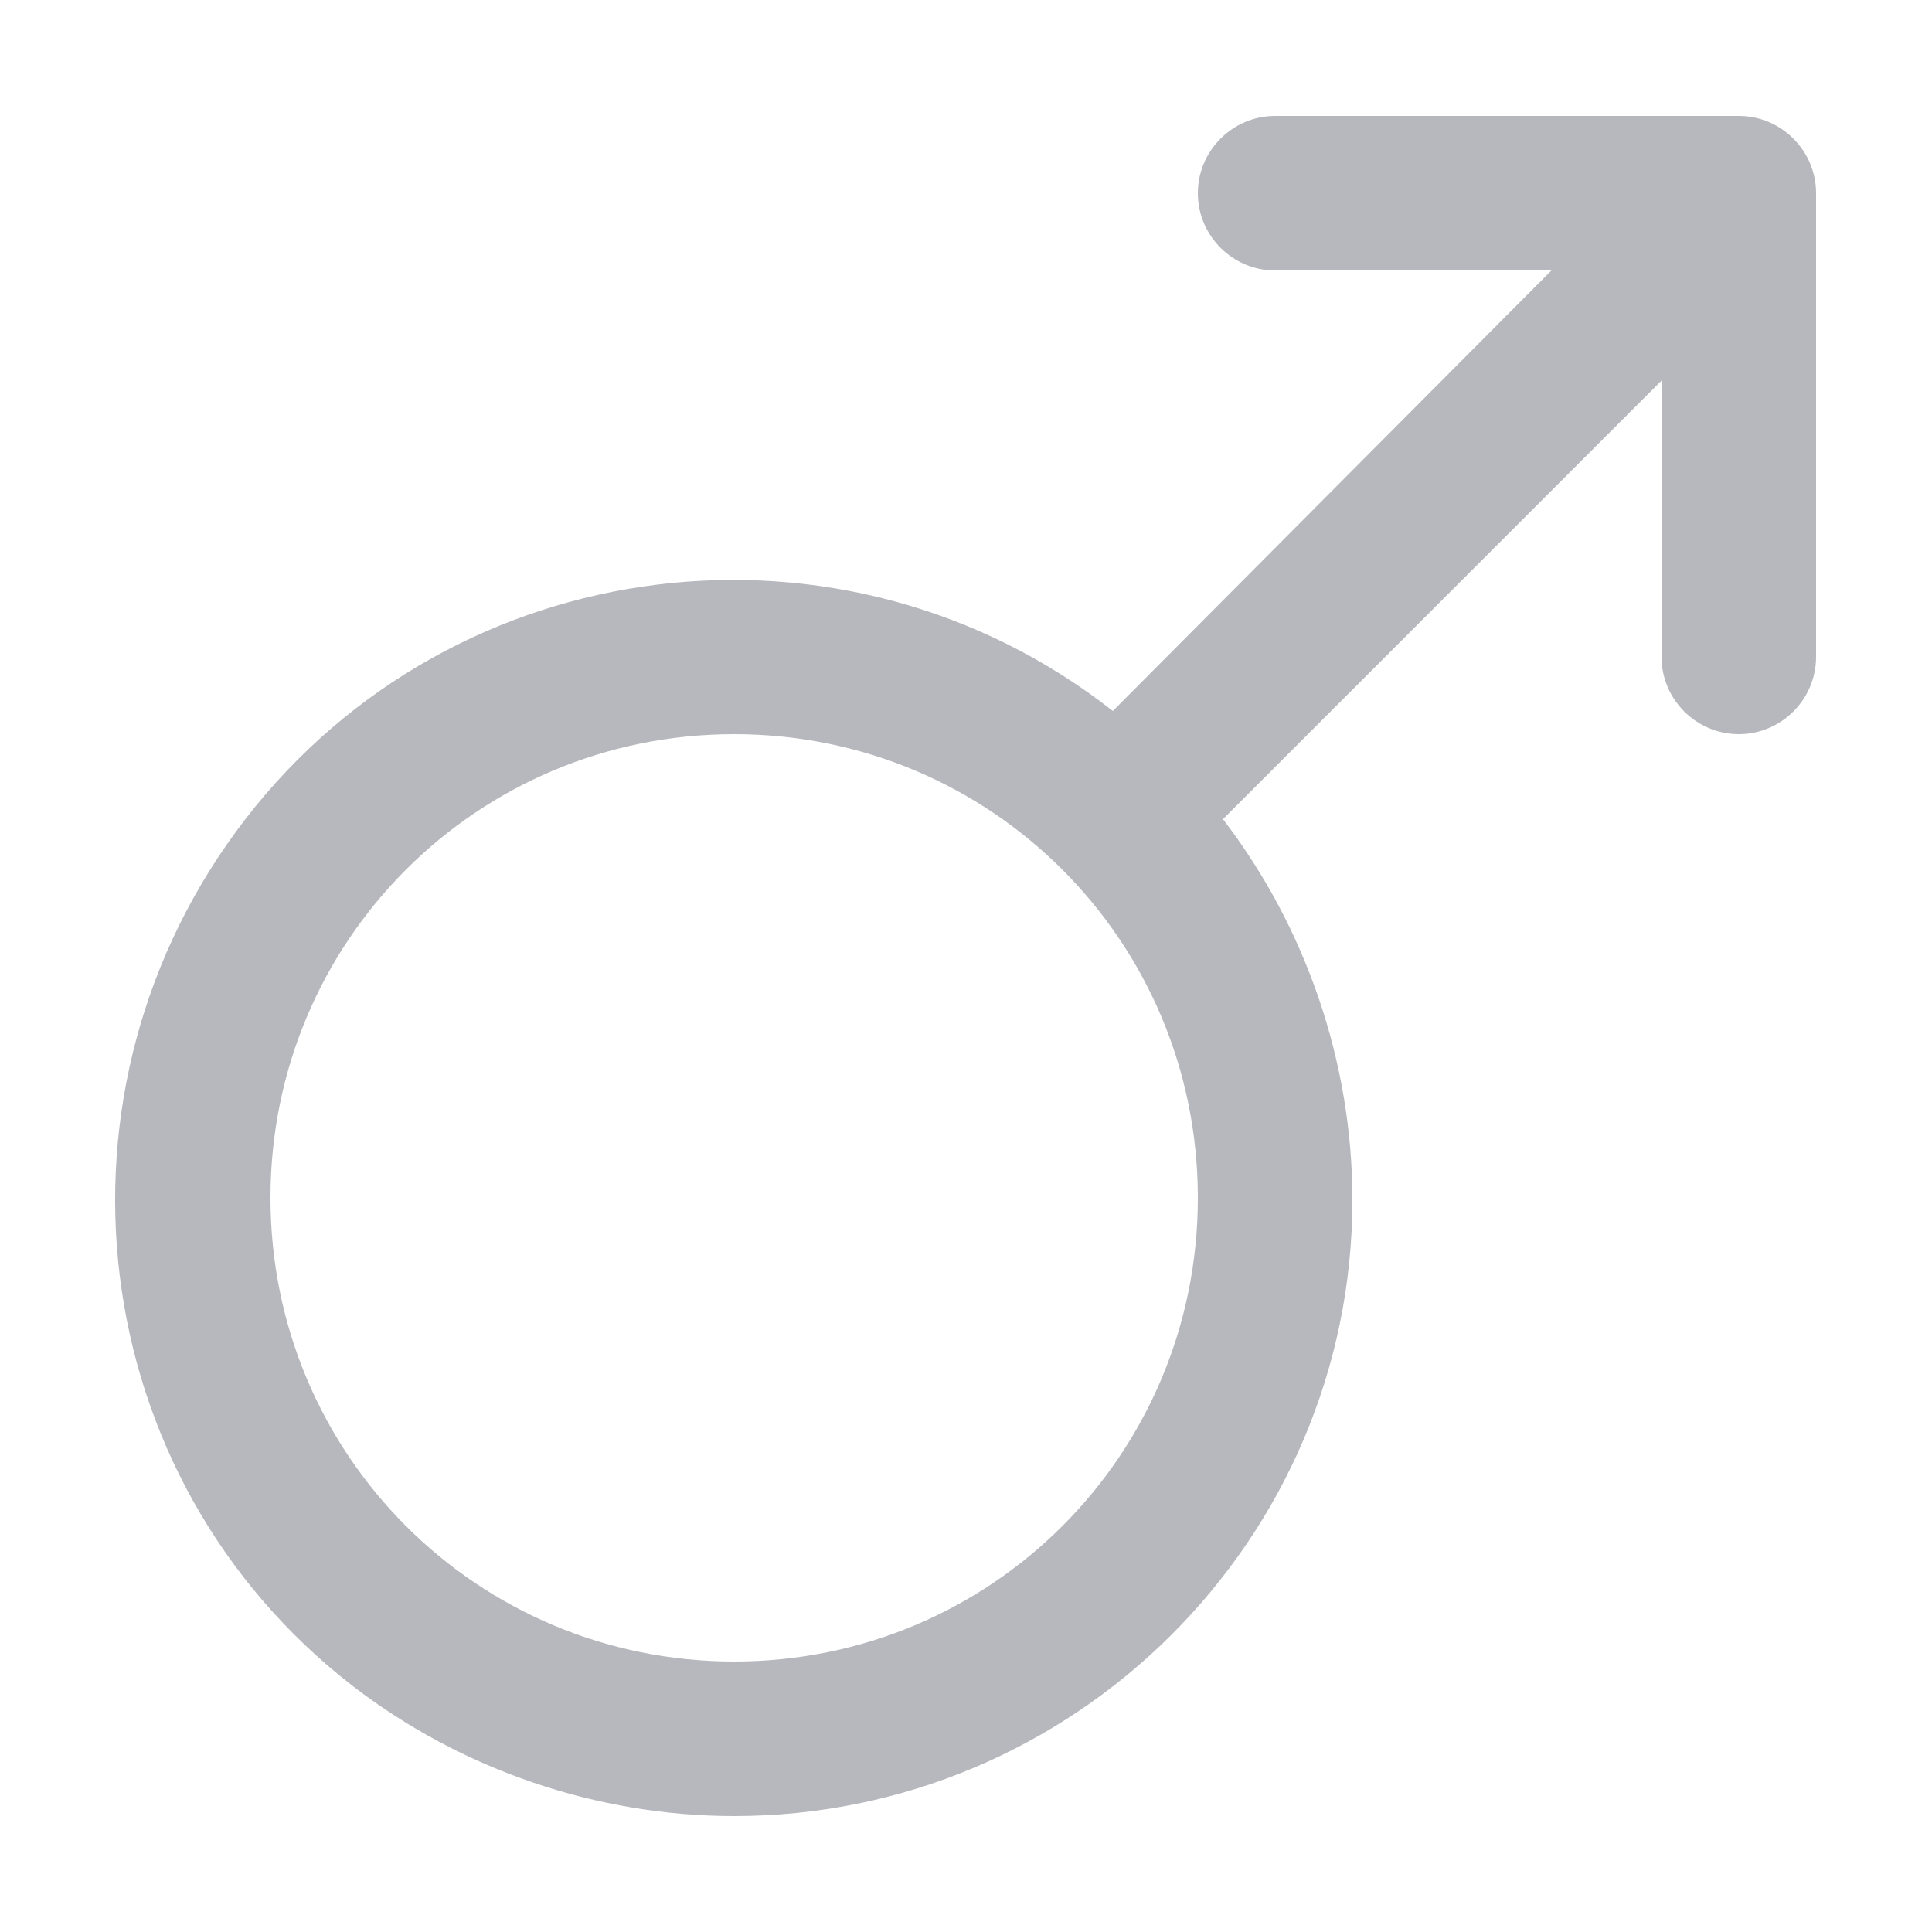 <?xml version="1.0" encoding="utf-8"?>
<!-- Generator: Adobe Illustrator 24.1.0, SVG Export Plug-In . SVG Version: 6.00 Build 0)  -->
<svg version="1.1" id="Layer_1" xmlns="http://www.w3.org/2000/svg" xmlns:xlink="http://www.w3.org/1999/xlink" x="0px" y="0px"
	 viewBox="0 0 100 100" style="enable-background:new 0 0 100 100;" xml:space="preserve">
<style type="text/css">
	.st0{fill:#B7B8BD;}
</style>
<path class="st0" d="M38,94c17.6,0,32-14.3,32-31.9c0-7.1-2.4-14.1-6.7-19.7L86,19.7V34c0,2.2,1.8,4,4,4s4-1.8,4-4V10
	c0-2.2-1.8-4-4-4H66c-2.2,0-4,1.8-4,4s1.8,4,4,4h14.3L57.6,36.8c-13.9-10.9-34.1-8.4-44.9,5.6s-8.4,34.1,5.6,44.9
	C23.9,91.6,30.9,94,38,94z M38,38c13.3,0,24,10.7,24,24S51.3,86,38,86S14,75.3,14,62S24.7,38,38,38z"/>
</svg>
